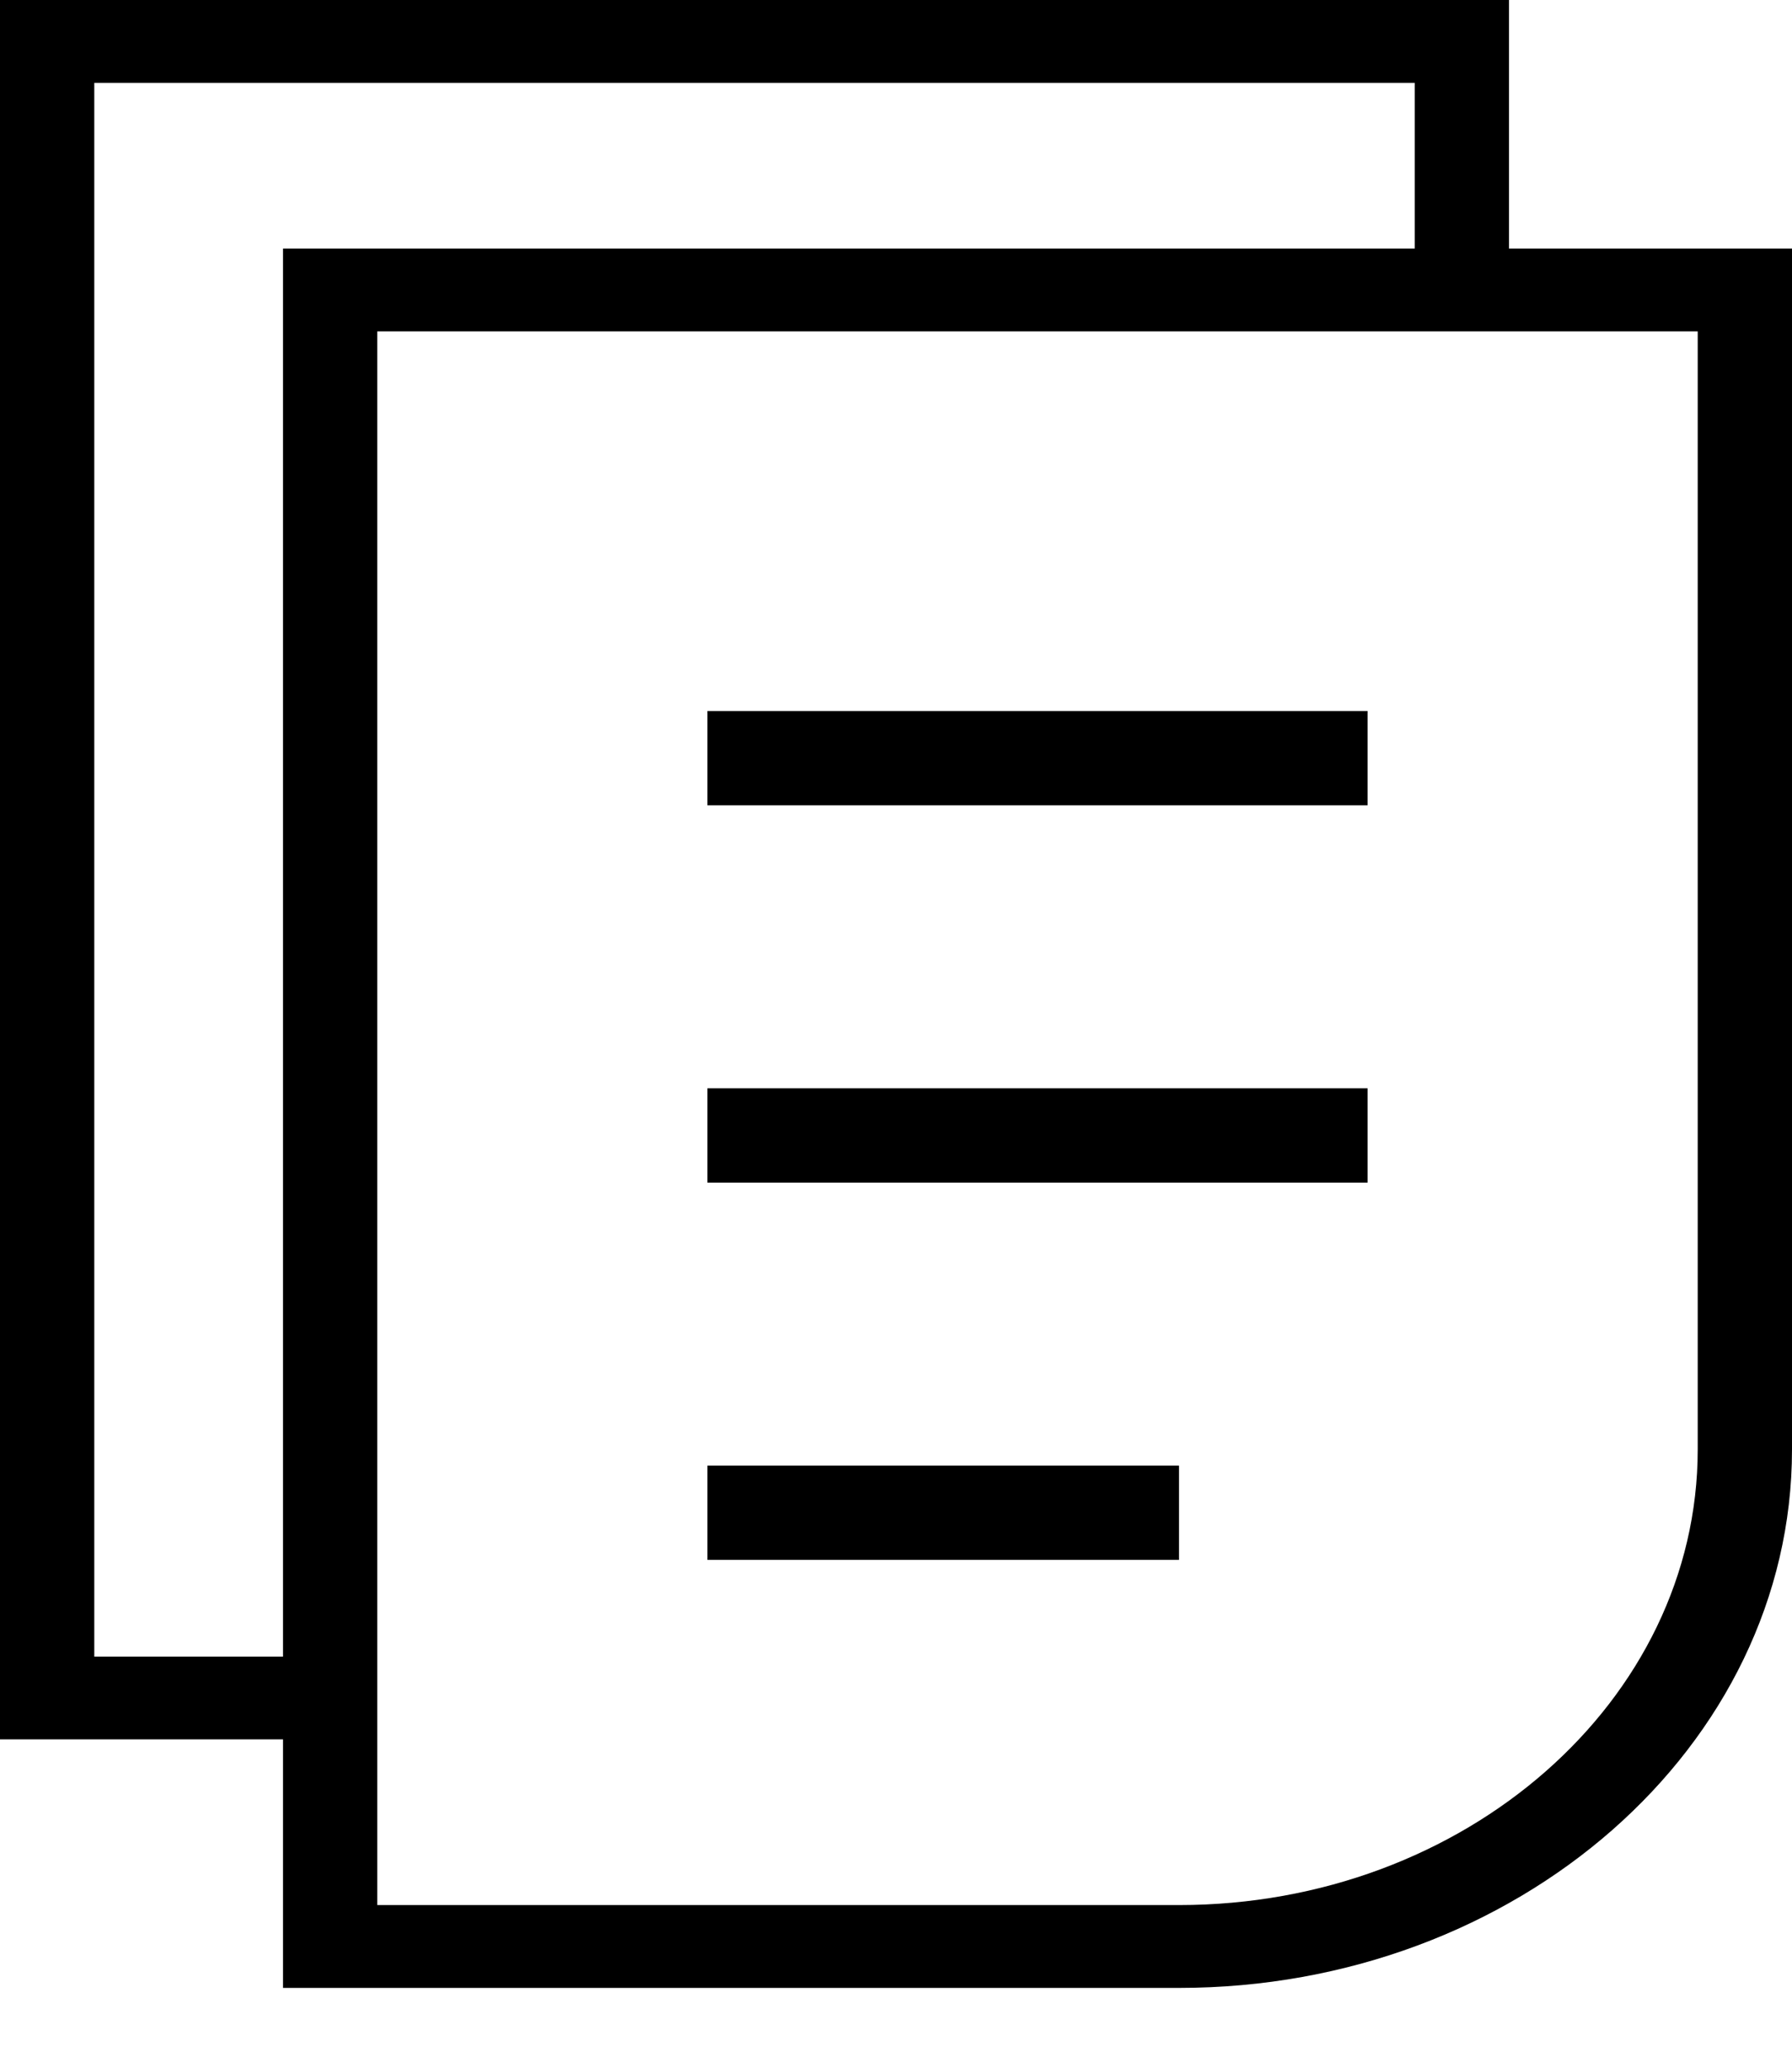 <?xml version="1.0" encoding="UTF-8"?>
<svg width="13px" height="15px" viewBox="0 0 13 15" version="1.1" xmlns="http://www.w3.org/2000/svg" xmlns:xlink="http://www.w3.org/1999/xlink">
    <!-- Generator: Sketch 51.1 (57501) - http://www.bohemiancoding.com/sketch -->
    <title>旁站-旁站结果</title>
    <desc>Created with Sketch.</desc>
    <defs></defs>
    <g id="中建" stroke="none" stroke-width="1" fill="none" fill-rule="evenodd">
        <g id="19、旁站记录卡片列表" transform="translate(-22, -189)" fill="#000000">
            <g id="Group-5" transform="translate(0, 79)">
                <g id="旁站-旁站结果" transform="translate(22, 110)">
                    <path d="M12.316,10.515 C12.316,12.338 10.627,13.82 8.553,13.82 L2.737,13.82 L2.737,2.404 L12.316,2.404 L12.316,10.515 Z M0.684,12.018 L0.684,0.601 L10.263,0.601 L10.263,1.803 L2.053,1.803 L2.053,12.018 L0.684,12.018 Z M10.947,1.803 L10.947,0 L0,0 L0,12.618 L2.053,12.618 L2.053,14.421 L8.553,14.421 C11.005,14.421 13,12.669 13,10.515 L13,1.803 L10.947,1.803 Z" id="Fill-1"></path>
                    <polygon id="Fill-3" points="5.132 5.842 9.921 5.842 9.921 5.158 5.132 5.158"></polygon>
                    <polygon id="Fill-5" points="5.132 8.579 9.921 8.579 9.921 7.895 5.132 7.895"></polygon>
                    <polygon id="Fill-6" points="5.132 11.316 8.553 11.316 8.553 10.632 5.132 10.632"></polygon>
                </g>
            </g>
        </g>
    </g>
</svg>